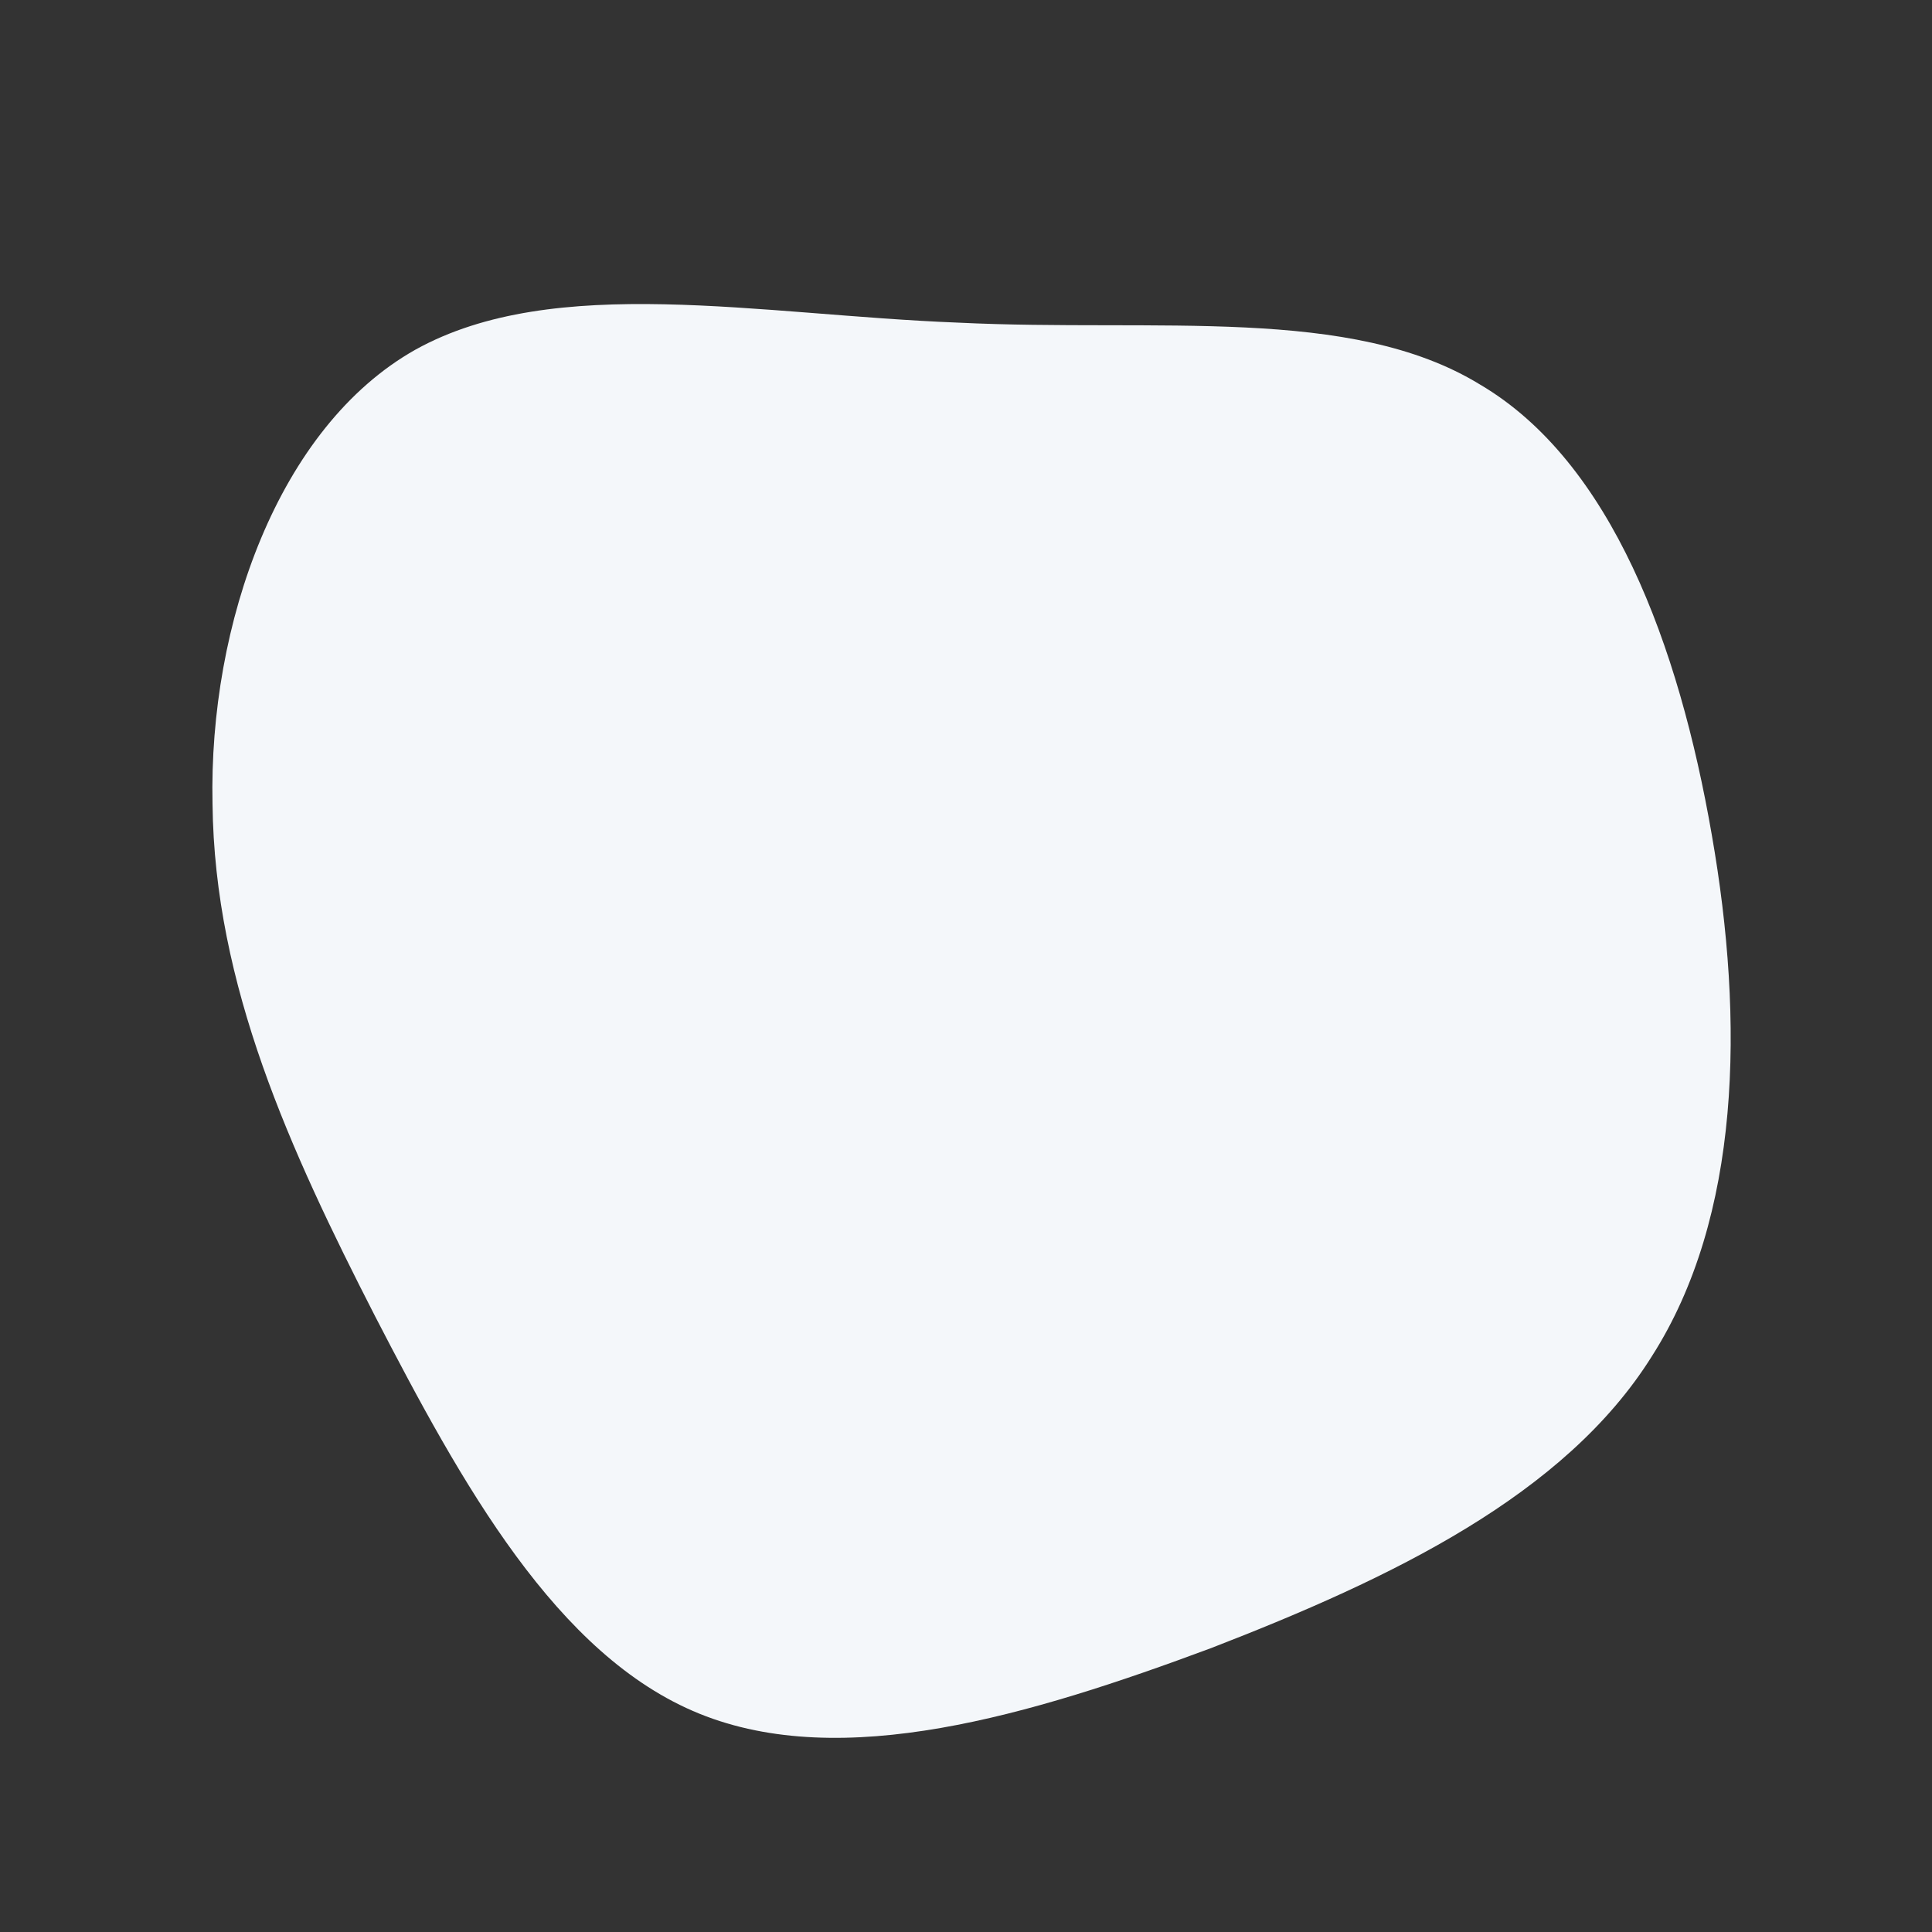 <!--?xml version="1.0" standalone="no"?-->
<svg id="sw-js-blob-svg" viewBox="0 0 100 100" xmlns="http://www.w3.org/2000/svg" version="1.1">
    <rect x="0" y="0" width="100" height="100" fill="#333333" stroke="none"/>
    <defs> 
        <linearGradient id="sw-gradient" x1="0" x2="1" y1="1" y2="0">
            <stop id="stop1" stop-color="#f4f7fa" offset="0%"></stop>
            <stop id="stop2" stop-color="#f4f7fa" offset="100%"></stop>
        </linearGradient>
    </defs>
<path fill="url(#sw-gradient)" d="M26.6,-30.1C33.4,-26.1,36.9,-16.6,38.6,-6.8C40.3,2.9,40.1,13,35.5,20.2C31,27.4,22,31.7,12.7,35.3C3.3,38.8,-6.4,41.7,-13.8,38.7C-21.2,35.7,-26.1,26.8,-30.6,18.1C-35,9.5,-38.9,1,-39,-8.4C-39.2,-17.7,-35.6,-27.9,-28.5,-31.9C-21.3,-35.9,-10.7,-33.7,-0.4,-33.3C9.9,-32.8,19.9,-34.2,26.6,-30.1Z" width="100%" height="100%" transform="translate(50 50)" stroke-width="0" style="transition: all 0.3s ease 0s;" stroke="url(#sw-gradient)"></path>
</svg>